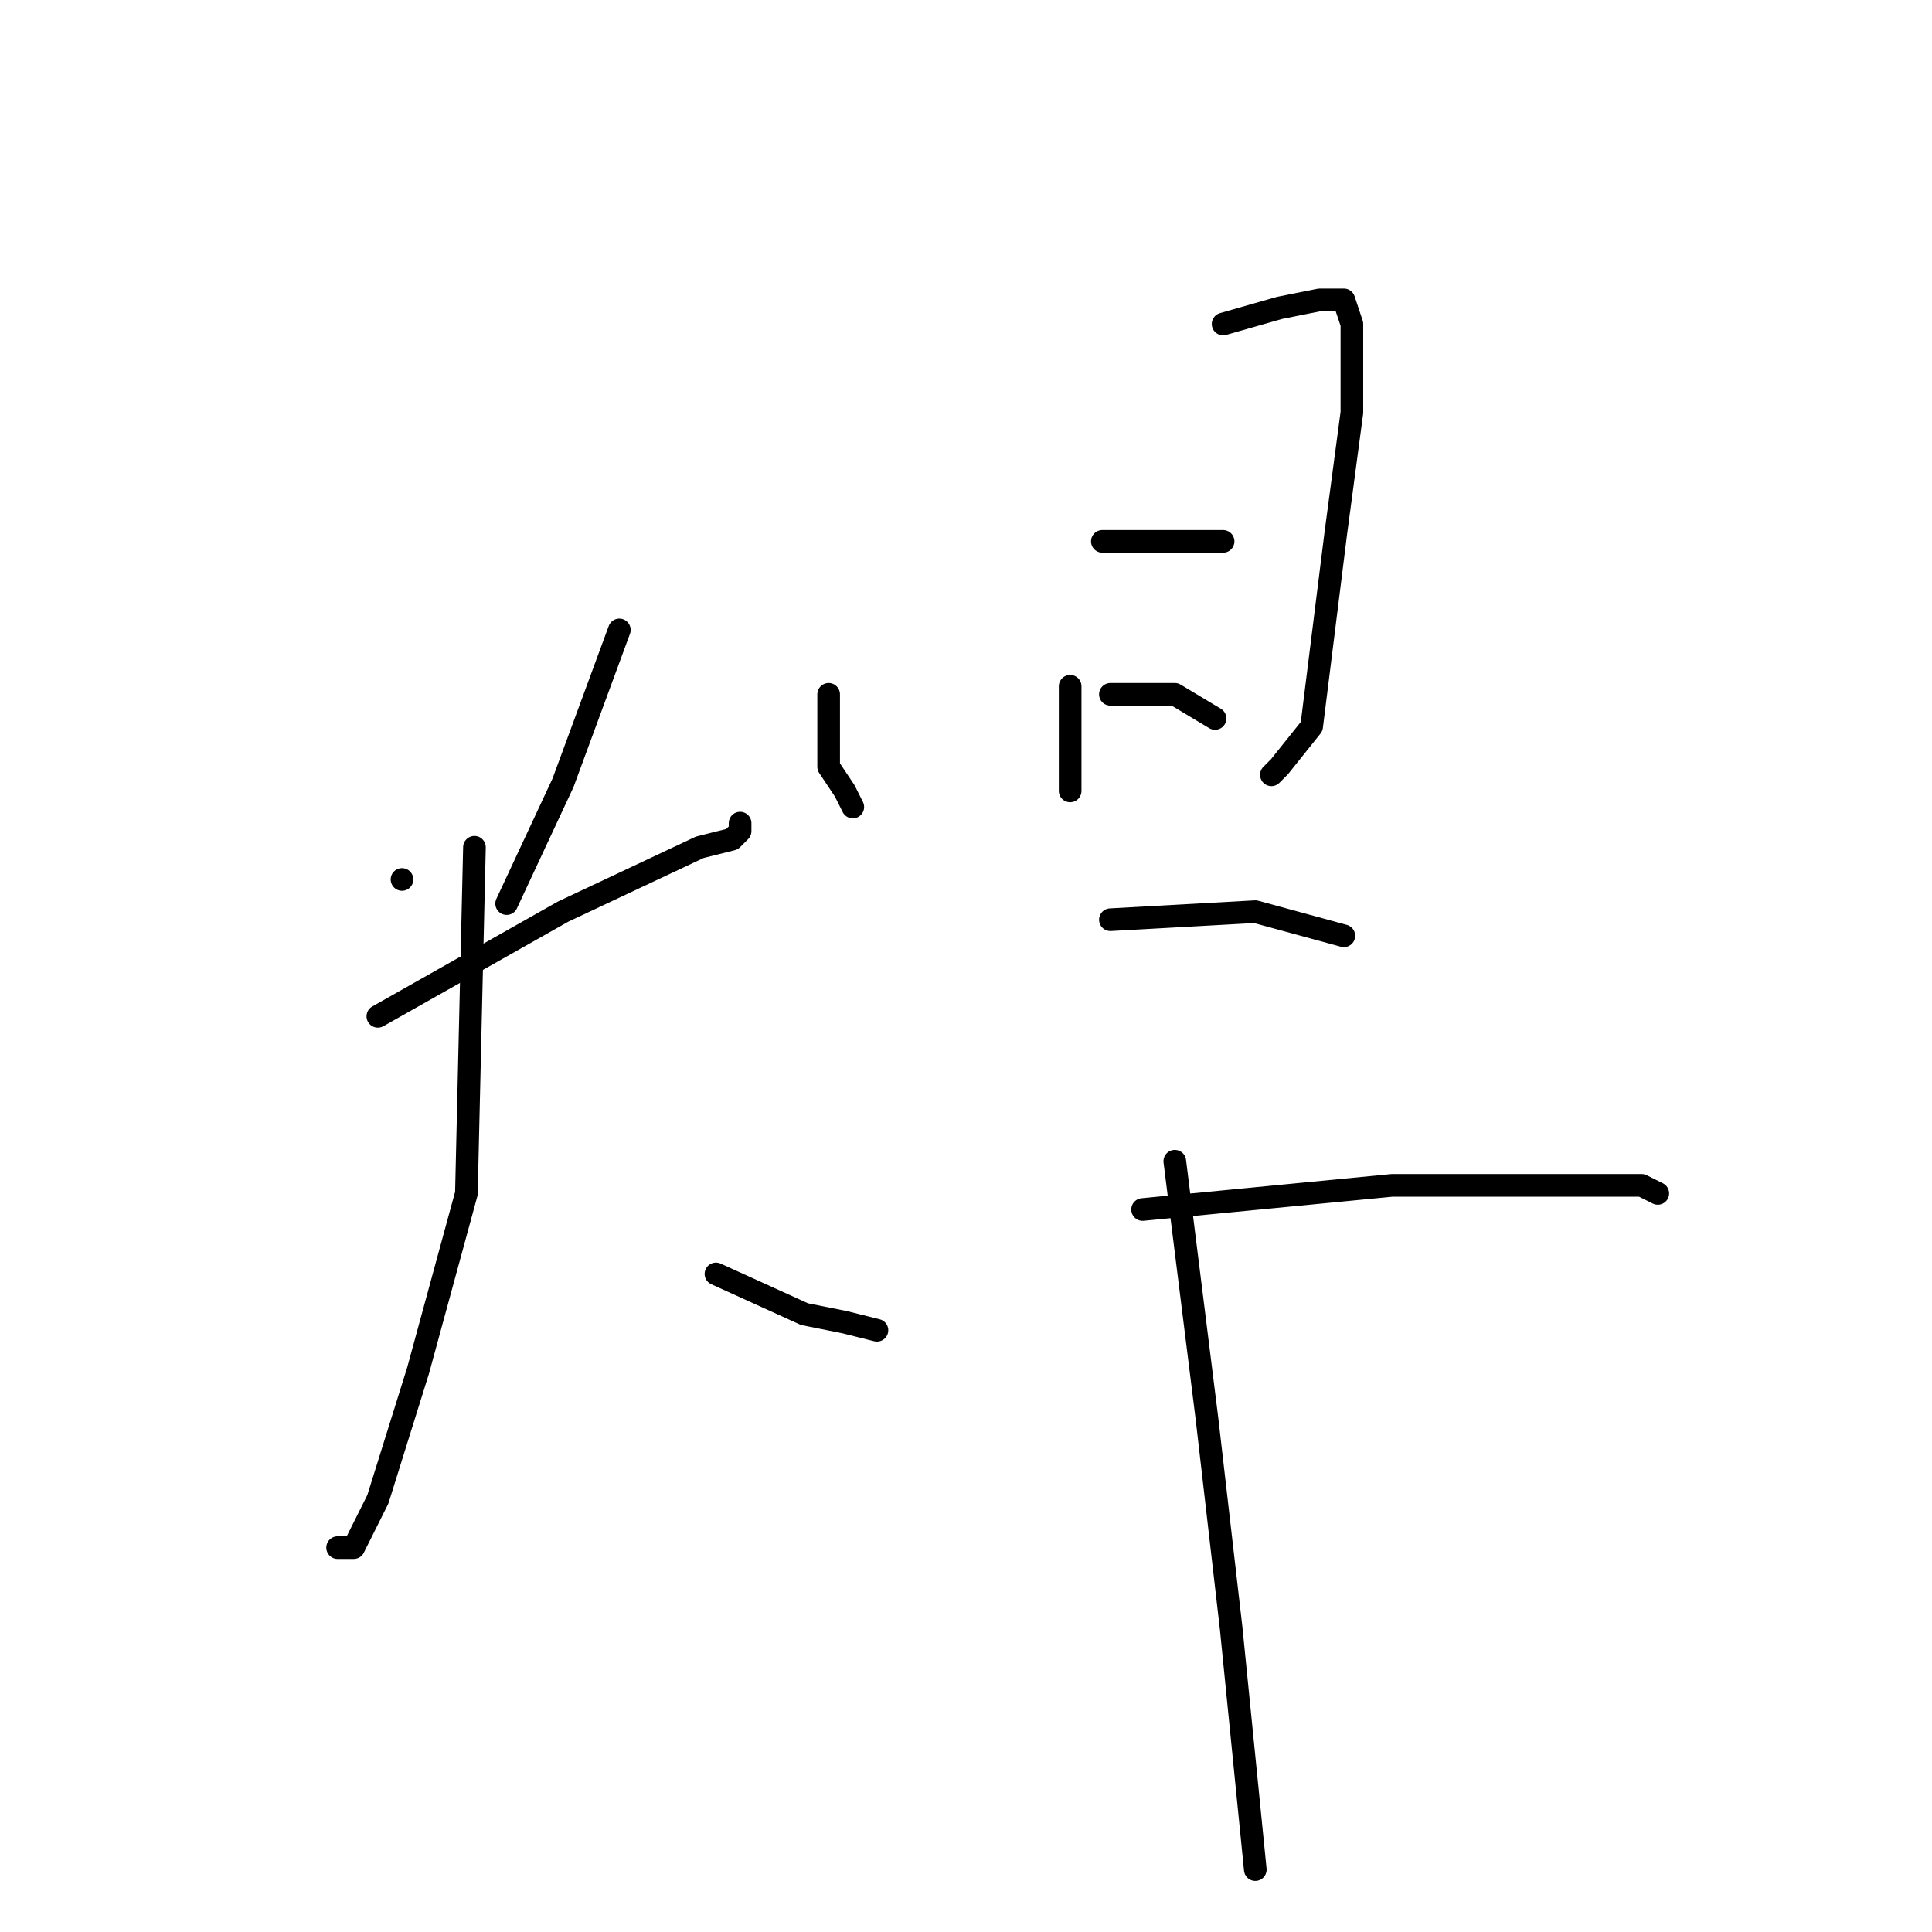 <?xml version="1.0" standalone="no"?>
    <svg width="256" height="256" xmlns="http://www.w3.org/2000/svg" version="1.1">
    <polyline stroke="black" stroke-width="3" stroke-linecap="round" fill="transparent" stroke-linejoin="round" points="53.267 116.533 53.267 116.533 " />
        <polyline stroke="black" stroke-width="3" stroke-linecap="round" fill="transparent" stroke-linejoin="round" points="82.067 83.467 74.6 103.733 67.133 119.733 67.133 119.733 " />
        <polyline stroke="black" stroke-width="3" stroke-linecap="round" fill="transparent" stroke-linejoin="round" points="50.067 134.667 74.6 120.8 92.733 112.267 97 111.2 98.067 110.133 98.067 109.067 98.067 109.067 " />
        <polyline stroke="black" stroke-width="3" stroke-linecap="round" fill="transparent" stroke-linejoin="round" points="62.867 112.267 61.8 158.133 55.4 181.6 50.067 198.667 46.867 205.067 44.733 205.067 44.733 205.067 " />
        <polyline stroke="black" stroke-width="3" stroke-linecap="round" fill="transparent" stroke-linejoin="round" points="94.867 168.8 106.6 174.133 111.933 175.2 116.2 176.267 116.2 176.267 " />
        <polyline stroke="black" stroke-width="3" stroke-linecap="round" fill="transparent" stroke-linejoin="round" points="109.8 92 109.8 101.6 111.933 104.8 113 106.933 113 106.933 " />
        <polyline stroke="black" stroke-width="3" stroke-linecap="round" fill="transparent" stroke-linejoin="round" points="162.067 42.933 169.533 40.8 174.867 39.733 178.067 39.733 179.133 42.933 179.133 54.667 177 70.667 174.867 87.733 173.8 96.267 169.533 101.6 168.467 102.667 168.467 102.667 " />
        <polyline stroke="black" stroke-width="3" stroke-linecap="round" fill="transparent" stroke-linejoin="round" points="141.8 90.933 141.8 98.4 141.8 104.8 141.8 104.8 " />
        <polyline stroke="black" stroke-width="3" stroke-linecap="round" fill="transparent" stroke-linejoin="round" points="146.067 71.733 153.533 71.733 162.067 71.733 162.067 71.733 " />
        <polyline stroke="black" stroke-width="3" stroke-linecap="round" fill="transparent" stroke-linejoin="round" points="147.133 92 155.667 92 161 95.2 161 95.2 " />
        <polyline stroke="black" stroke-width="3" stroke-linecap="round" fill="transparent" stroke-linejoin="round" points="147.133 121.867 166.333 120.8 178.067 124 178.067 124 " />
        <polyline stroke="black" stroke-width="3" stroke-linecap="round" fill="transparent" stroke-linejoin="round" points="151.4 160.267 184.467 157.067 206.867 157.067 217.533 157.067 219.667 158.133 219.667 158.133 " />
        <polyline stroke="black" stroke-width="3" stroke-linecap="round" fill="transparent" stroke-linejoin="round" points="155.667 153.867 159.933 188 163.133 215.733 165.267 237.067 166.333 247.733 166.333 247.733 " />
        </svg>